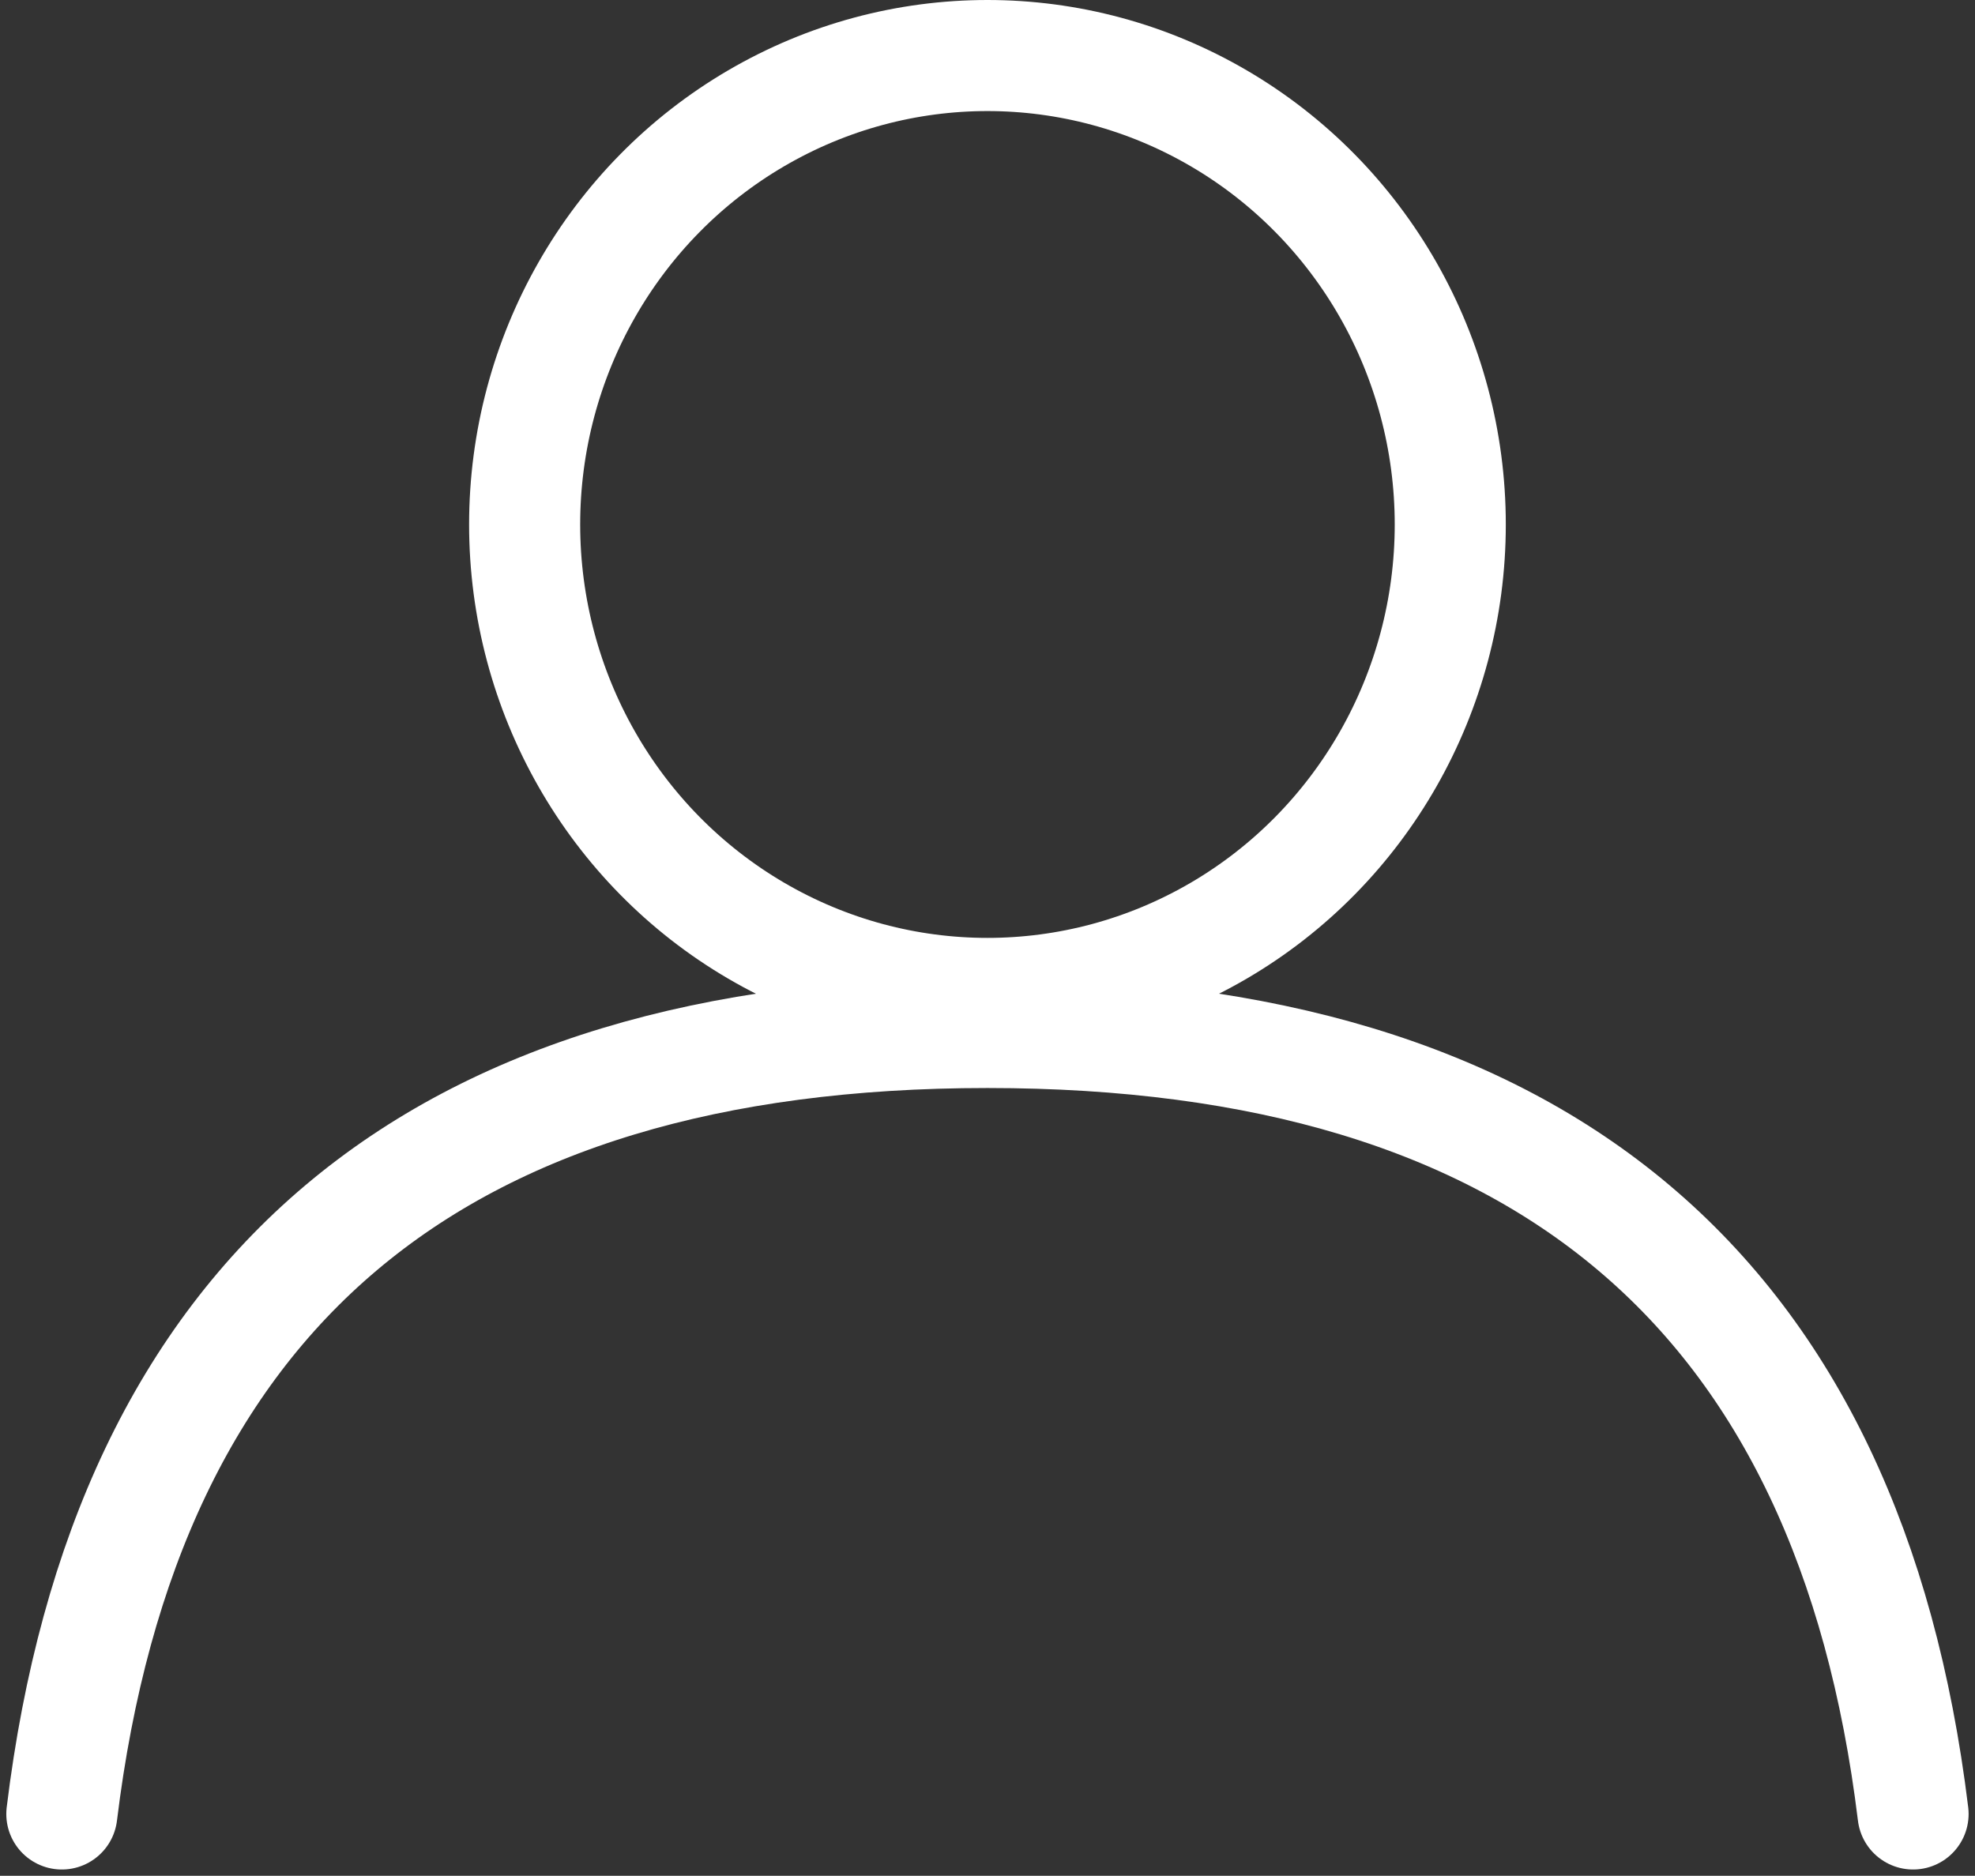 <svg xmlns="http://www.w3.org/2000/svg" width="21.337" height="20.268" viewBox="0 0 21.337 20.268">
  <rect x="0" y="0" width="21.337" height="20.268" fill="#333333" stroke="none"/>
  <g id="black_1_" data-name="black (1)" transform="translate(0.626 0.44)">
    <g id="그룹_20" data-name="그룹 20" transform="translate(0.042 0.16)">
      <g id="그룹_19" data-name="그룹 19">
        <g id="그룹_18" data-name="그룹 18">
          <ellipse id="타원_1" data-name="타원 1" cx="5" cy="5.067" rx="5" ry="5.067" transform="translate(5)" fill="none" stroke="#fff" stroke-width="1.2"/>
          <path id="패스_5" data-name="패스 5" d="M0,20.944Q1.032,12.5,10,12.5t10,8.444" transform="translate(0 -1.944)" fill="none" stroke="#fff" stroke-linecap="round" stroke-width="1.2" fill-rule="evenodd"/>
        </g>
      </g>
    </g>
  </g>
</svg>
